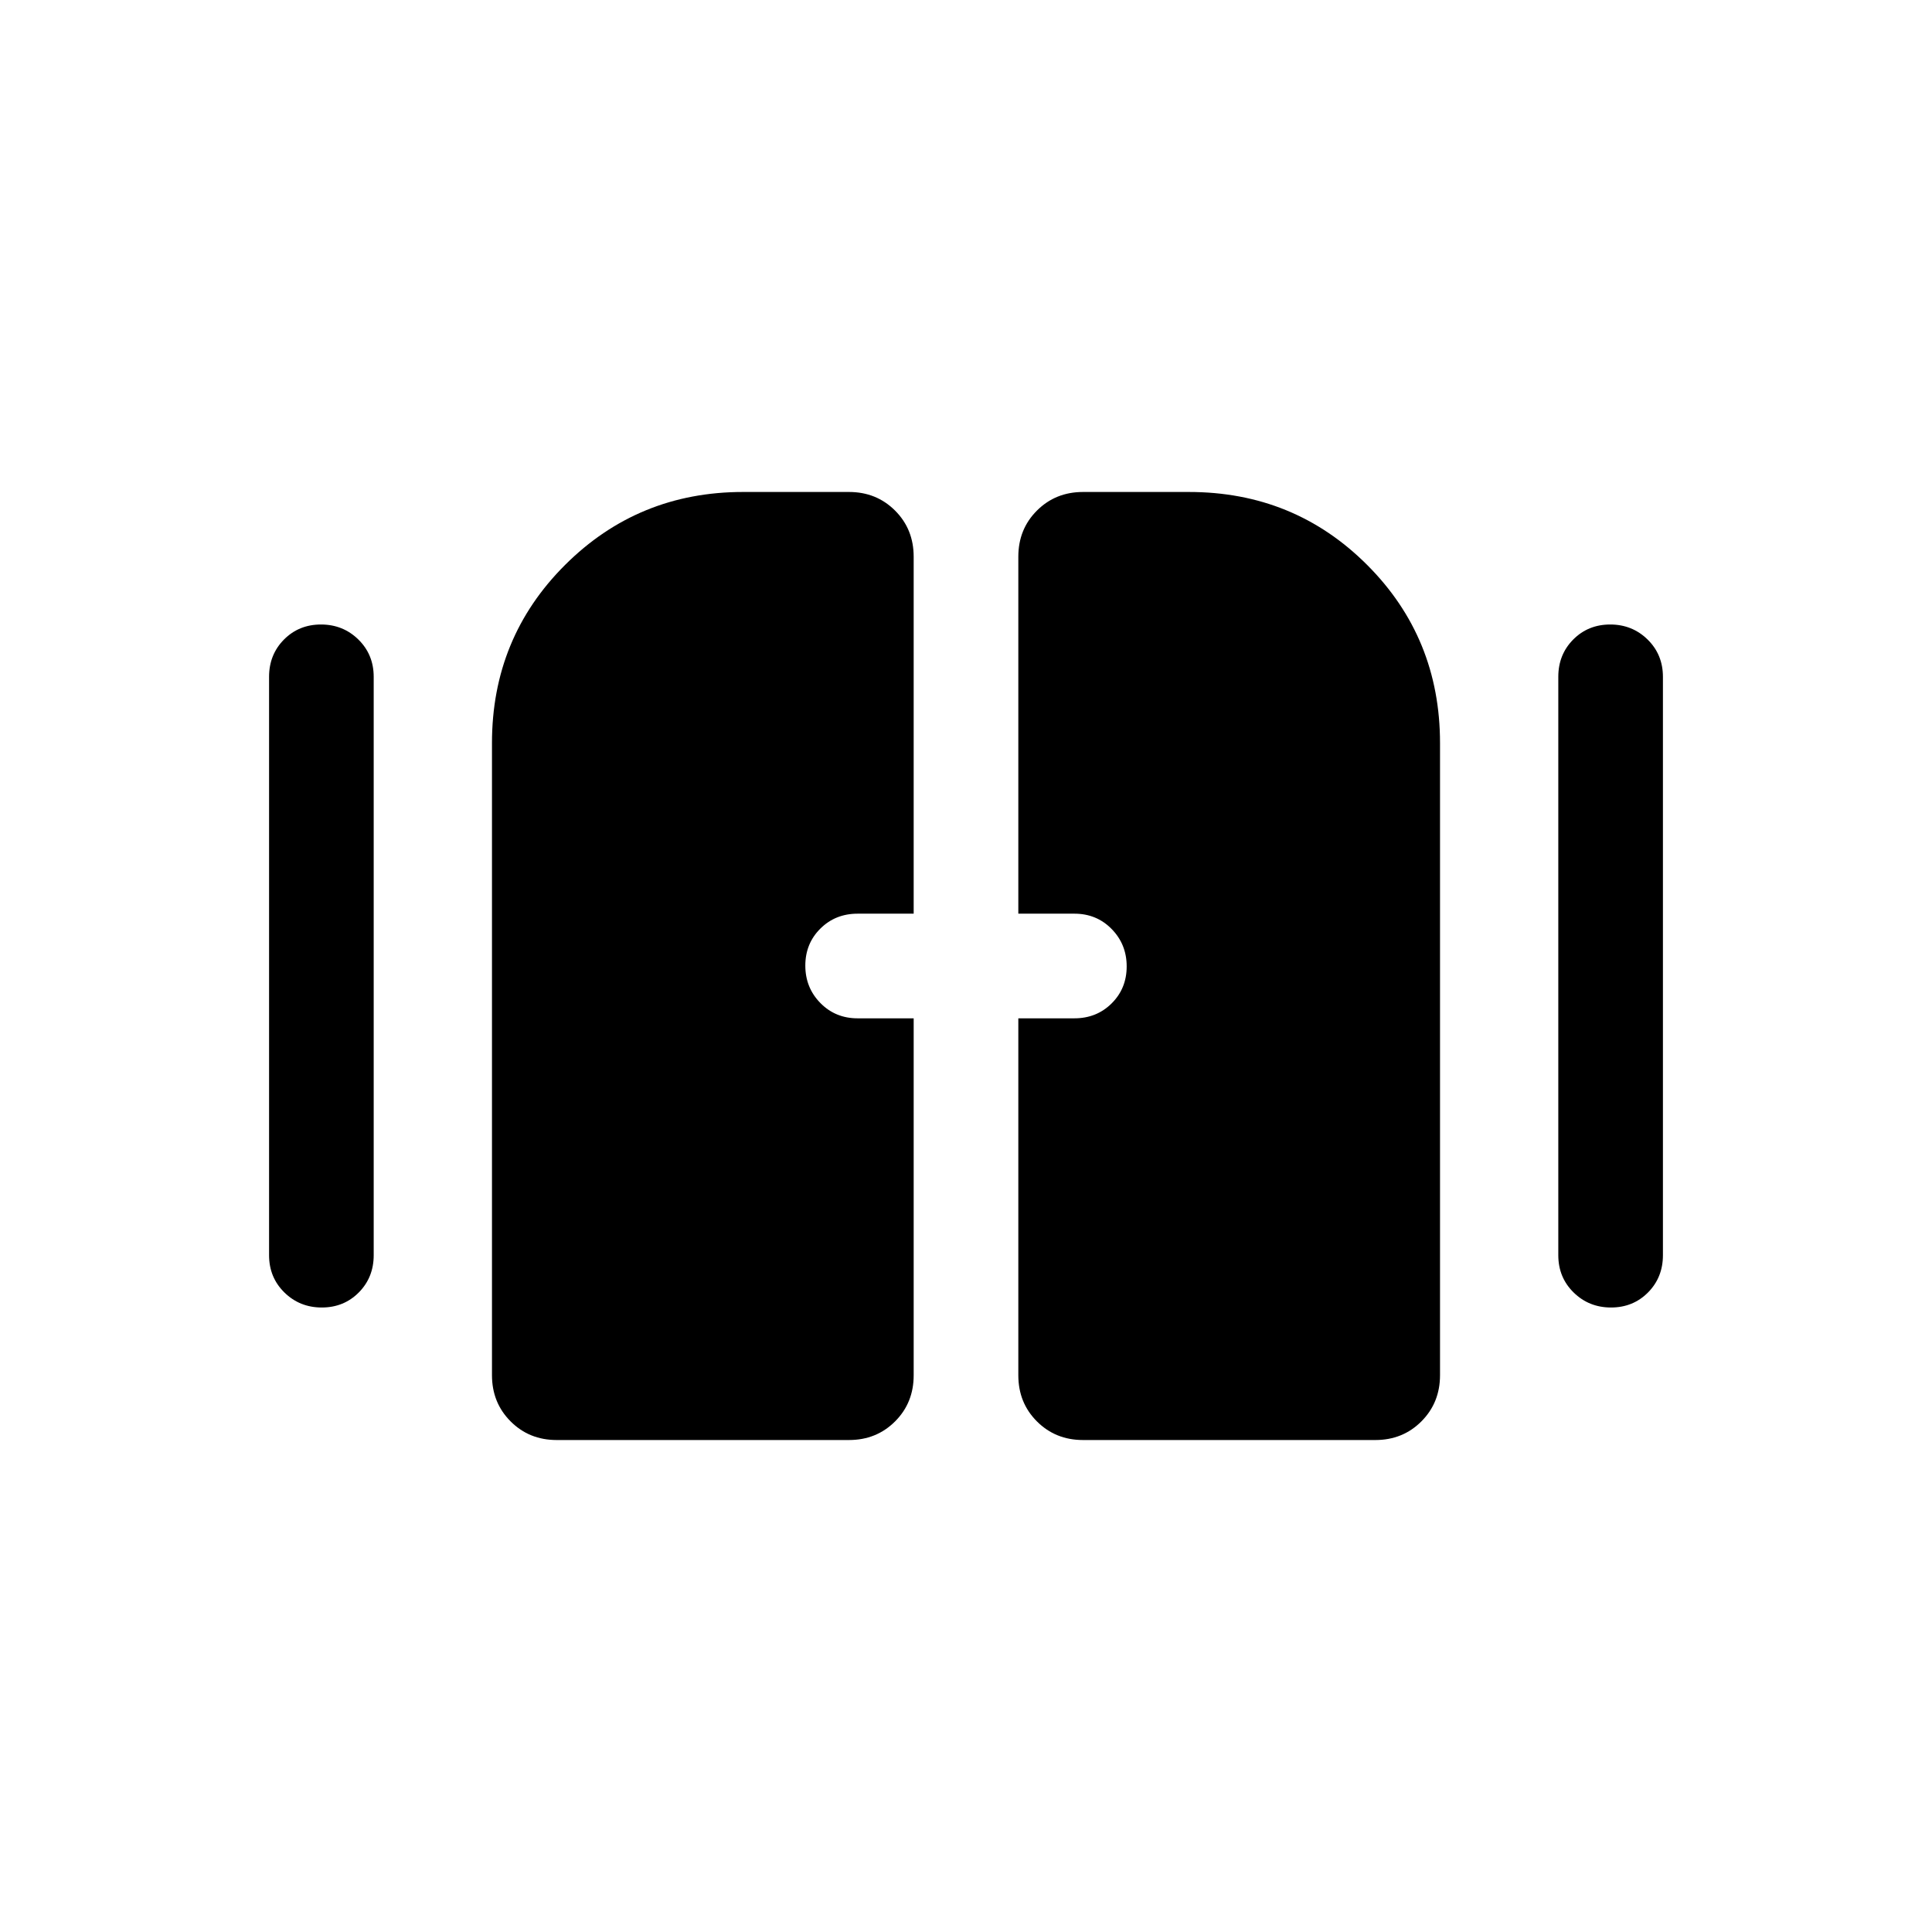 <svg xmlns="http://www.w3.org/2000/svg" height="20" viewBox="0 -960 960 960" width="20"><path d="M159.89-310.31q-10.96 0-18.58-7.47-7.61-7.48-7.61-18.53v-287.38q0-11.05 7.41-18.53 7.42-7.47 18.39-7.47 10.96 0 18.58 7.47 7.61 7.48 7.61 18.53v287.38q0 11.05-7.41 18.53-7.42 7.47-18.39 7.47Zm640.61 0q-10.96 0-18.58-7.47-7.61-7.48-7.61-18.53v-287.38q0-11.05 7.41-18.53 7.42-7.47 18.39-7.47 10.96 0 18.58 7.47 7.61 7.48 7.61 18.53v287.38q0 11.05-7.41 18.53-7.42 7.47-18.39 7.47Zm-556.04 33.62v-314.08q0-52.31 36.35-88.54 36.35-36.23 88.42-36.23h52.62q13.66 0 22.91 9.25 9.24 9.24 9.24 22.91V-506h-27.85q-11.05 0-18.52 7.42-7.47 7.42-7.47 18.38 0 10.97 7.47 18.58 7.47 7.62 18.52 7.62H454v177.38q0 13.67-9.24 22.91-9.25 9.25-22.91 9.25H276.62q-13.67 0-22.91-9.27-9.25-9.27-9.25-22.96Zm261.54.07V-454h27.85q11.05 0 18.52-7.42 7.47-7.42 7.47-18.38 0-10.97-7.47-18.58-7.47-7.62-18.52-7.62H506v-177.38q0-13.67 9.24-22.91 9.25-9.25 22.91-9.25h52.62q52.31 0 88.54 36.23 36.23 36.23 36.23 88.54v314.08q0 13.69-9.25 22.96-9.24 9.27-22.91 9.27H538.15q-13.66 0-22.91-9.25-9.24-9.24-9.24-22.91Z"/></svg>
